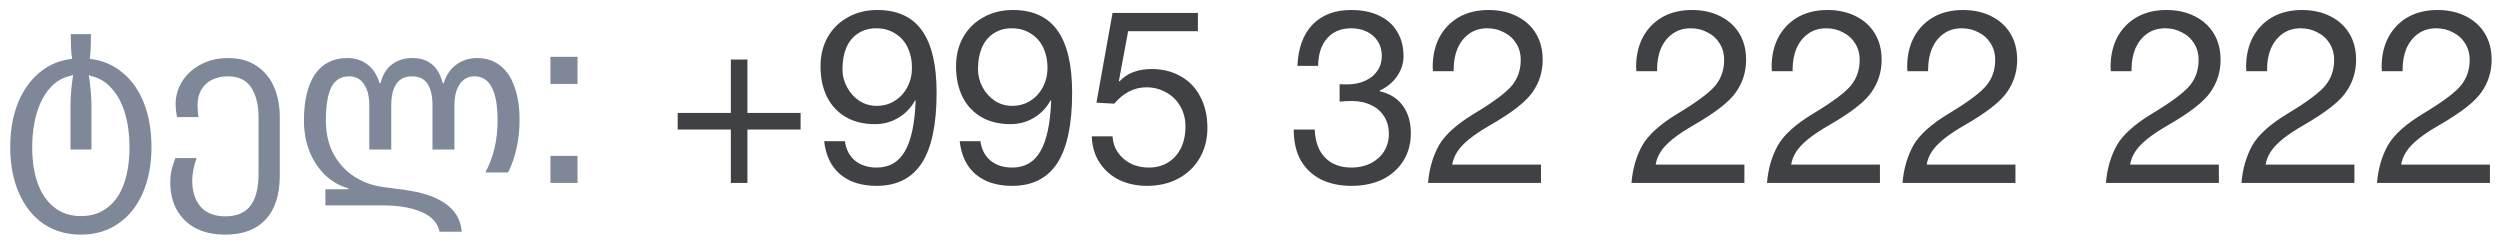 <svg width="205" height="20" viewBox="0 0 205 20" fill="none" xmlns="http://www.w3.org/2000/svg">
<path d="M6.64 19.24C5.48 19.24 4.46 18.947 3.58 18.36C2.713 17.773 2.04 16.933 1.56 15.84C1.08 14.76 0.84 13.5 0.84 12.06C0.84 10.74 1.04 9.56 1.44 8.52C1.853 7.48 2.433 6.64 3.18 6C3.927 5.36 4.793 4.973 5.78 4.84H5.92C5.867 4.547 5.833 4.22 5.82 3.86C5.807 3.5 5.8 3.147 5.8 2.8H7.46C7.46 3.147 7.453 3.5 7.44 3.86C7.427 4.22 7.4 4.547 7.36 4.84H7.48C8.48 4.973 9.353 5.36 10.1 6C10.847 6.627 11.42 7.46 11.82 8.5C12.22 9.54 12.42 10.727 12.42 12.06C12.42 13.5 12.18 14.76 11.7 15.84C11.22 16.933 10.54 17.773 9.66 18.36C8.793 18.947 7.787 19.24 6.64 19.24ZM6.64 17.72C7.507 17.72 8.24 17.48 8.84 17C9.44 16.533 9.887 15.873 10.18 15.02C10.473 14.167 10.62 13.18 10.62 12.06C10.62 11.06 10.5 10.147 10.26 9.32C10.02 8.493 9.66 7.813 9.18 7.28C8.713 6.733 8.147 6.387 7.48 6.24L7.28 6.14C7.347 6.553 7.4 7 7.44 7.48C7.48 7.947 7.5 8.36 7.5 8.72V12.26H5.78V8.72C5.78 8.32 5.8 7.887 5.84 7.42C5.88 6.94 5.933 6.513 6 6.14L5.78 6.22C5.1 6.367 4.527 6.713 4.06 7.26C3.593 7.807 3.24 8.493 3 9.32C2.76 10.147 2.64 11.06 2.64 12.06C2.64 13.18 2.787 14.16 3.08 15C3.387 15.853 3.84 16.52 4.44 17C5.04 17.48 5.773 17.72 6.64 17.72ZM18.482 19.24C17.522 19.24 16.702 19.06 16.022 18.7C15.355 18.34 14.842 17.833 14.482 17.18C14.135 16.54 13.962 15.8 13.962 14.96C13.962 14.613 13.995 14.28 14.062 13.96C14.142 13.64 14.248 13.307 14.382 12.96H16.122C16.015 13.24 15.928 13.547 15.862 13.88C15.795 14.213 15.762 14.513 15.762 14.78C15.762 15.687 15.988 16.407 16.442 16.94C16.908 17.473 17.588 17.74 18.482 17.74C19.415 17.74 20.102 17.447 20.542 16.86C20.982 16.287 21.202 15.407 21.202 14.22V9.64C21.202 8.613 21.002 7.793 20.602 7.18C20.202 6.567 19.568 6.26 18.702 6.26C18.182 6.26 17.728 6.36 17.342 6.56C16.968 6.76 16.682 7.04 16.482 7.4C16.295 7.747 16.202 8.14 16.202 8.58C16.202 8.993 16.228 9.333 16.282 9.6H14.522C14.495 9.493 14.468 9.34 14.442 9.14C14.415 8.94 14.402 8.733 14.402 8.52C14.402 7.88 14.575 7.273 14.922 6.7C15.282 6.113 15.788 5.647 16.442 5.3C17.095 4.94 17.848 4.76 18.702 4.76C19.635 4.76 20.422 4.98 21.062 5.42C21.702 5.847 22.175 6.427 22.482 7.16C22.788 7.893 22.942 8.7 22.942 9.58V14.38C22.942 15.967 22.555 17.173 21.782 18C21.008 18.827 19.908 19.24 18.482 19.24ZM36.043 19C35.896 18.28 35.403 17.74 34.563 17.38C33.723 17.02 32.663 16.84 31.383 16.84H26.683V15.52H28.563V15.44C27.843 15.24 27.203 14.873 26.643 14.34C26.096 13.793 25.67 13.14 25.363 12.38C25.07 11.607 24.923 10.773 24.923 9.88C24.923 8.253 25.223 6.993 25.823 6.1C26.436 5.207 27.323 4.76 28.483 4.76C29.123 4.76 29.67 4.933 30.123 5.28C30.576 5.613 30.91 6.127 31.123 6.82H31.203C31.376 6.127 31.69 5.613 32.143 5.28C32.61 4.933 33.156 4.76 33.783 4.76C34.463 4.76 35.003 4.927 35.403 5.26C35.816 5.58 36.116 6.1 36.303 6.82H36.383C36.596 6.14 36.95 5.627 37.443 5.28C37.936 4.933 38.49 4.76 39.103 4.76C39.876 4.76 40.523 4.973 41.043 5.4C41.563 5.813 41.95 6.4 42.203 7.16C42.47 7.92 42.603 8.807 42.603 9.82C42.603 10.647 42.523 11.413 42.363 12.12C42.216 12.827 41.983 13.5 41.663 14.14H39.803C40.47 12.887 40.803 11.473 40.803 9.9C40.803 8.673 40.643 7.76 40.323 7.16C40.016 6.56 39.543 6.26 38.903 6.26C38.383 6.26 37.976 6.48 37.683 6.92C37.403 7.347 37.263 7.92 37.263 8.64V12.26H35.463V8.64C35.463 7.867 35.33 7.28 35.063 6.88C34.796 6.467 34.37 6.26 33.783 6.26C33.196 6.26 32.763 6.473 32.483 6.9C32.216 7.313 32.083 7.893 32.083 8.64V12.26H30.283V8.64C30.283 7.893 30.136 7.313 29.843 6.9C29.563 6.473 29.156 6.26 28.623 6.26C27.956 6.26 27.47 6.56 27.163 7.16C26.87 7.76 26.723 8.667 26.723 9.88C26.723 10.933 26.93 11.847 27.343 12.62C27.77 13.38 28.31 13.98 28.963 14.42C29.63 14.86 30.336 15.147 31.083 15.28C31.376 15.333 31.796 15.393 32.343 15.46C32.45 15.473 32.71 15.507 33.123 15.56C33.55 15.627 33.93 15.693 34.263 15.76C34.596 15.84 34.876 15.92 35.103 16C36.836 16.587 37.756 17.587 37.863 19H36.043ZM47.357 6.88H45.137V4.66H47.357V6.88ZM47.357 15H45.137V12.78H47.357V15Z" fill="#7E8898"/>
<path d="M61.289 9.26H65.649V10.62H61.289V15H59.929V10.62H55.569V9.26H59.929V4.88H61.289V9.26ZM71.942 0.82C73.582 0.82 74.802 1.38 75.602 2.5C76.402 3.62 76.802 5.32 76.802 7.6C76.802 10.2 76.395 12.127 75.582 13.38C74.768 14.62 73.535 15.24 71.882 15.24C70.642 15.24 69.648 14.927 68.902 14.3C68.155 13.673 67.715 12.767 67.582 11.58H69.282C69.375 12.26 69.655 12.793 70.122 13.18C70.588 13.553 71.175 13.74 71.882 13.74C72.922 13.74 73.695 13.293 74.202 12.4C74.722 11.507 75.015 10.127 75.082 8.26L75.042 8.22C74.708 8.833 74.248 9.313 73.662 9.66C73.088 10.007 72.448 10.18 71.742 10.18C70.822 10.18 70.028 9.987 69.362 9.6C68.695 9.213 68.182 8.667 67.822 7.96C67.462 7.24 67.282 6.4 67.282 5.44C67.282 4.547 67.475 3.753 67.862 3.06C68.262 2.353 68.815 1.807 69.522 1.42C70.228 1.02 71.035 0.82 71.942 0.82ZM69.082 5.68C69.082 6.2 69.208 6.693 69.462 7.16C69.715 7.627 70.055 8 70.482 8.28C70.908 8.547 71.375 8.68 71.882 8.68C72.442 8.68 72.942 8.54 73.382 8.26C73.822 7.98 74.162 7.607 74.402 7.14C74.655 6.66 74.782 6.133 74.782 5.56C74.782 4.947 74.668 4.4 74.442 3.92C74.215 3.427 73.875 3.04 73.422 2.76C72.982 2.467 72.455 2.32 71.842 2.32C71.282 2.32 70.788 2.46 70.362 2.74C69.948 3.007 69.628 3.393 69.402 3.9C69.188 4.407 69.082 5 69.082 5.68ZM83.055 0.82C84.695 0.82 85.915 1.38 86.715 2.5C87.515 3.62 87.915 5.32 87.915 7.6C87.915 10.2 87.508 12.127 86.695 13.38C85.882 14.62 84.648 15.24 82.995 15.24C81.755 15.24 80.761 14.927 80.015 14.3C79.268 13.673 78.828 12.767 78.695 11.58H80.395C80.488 12.26 80.768 12.793 81.235 13.18C81.701 13.553 82.288 13.74 82.995 13.74C84.035 13.74 84.808 13.293 85.315 12.4C85.835 11.507 86.128 10.127 86.195 8.26L86.155 8.22C85.822 8.833 85.362 9.313 84.775 9.66C84.201 10.007 83.561 10.18 82.855 10.18C81.935 10.18 81.141 9.987 80.475 9.6C79.808 9.213 79.295 8.667 78.935 7.96C78.575 7.24 78.395 6.4 78.395 5.44C78.395 4.547 78.588 3.753 78.975 3.06C79.375 2.353 79.928 1.807 80.635 1.42C81.341 1.02 82.148 0.82 83.055 0.82ZM80.195 5.68C80.195 6.2 80.322 6.693 80.575 7.16C80.828 7.627 81.168 8 81.595 8.28C82.022 8.547 82.488 8.68 82.995 8.68C83.555 8.68 84.055 8.54 84.495 8.26C84.935 7.98 85.275 7.607 85.515 7.14C85.768 6.66 85.895 6.133 85.895 5.56C85.895 4.947 85.781 4.4 85.555 3.92C85.328 3.427 84.988 3.04 84.535 2.76C84.095 2.467 83.568 2.32 82.955 2.32C82.395 2.32 81.901 2.46 81.475 2.74C81.061 3.007 80.742 3.393 80.515 3.9C80.302 4.407 80.195 5 80.195 5.68ZM98.228 2.56H92.508L91.748 6.64L91.788 6.68C92.095 6.347 92.468 6.093 92.908 5.92C93.362 5.747 93.868 5.66 94.428 5.66C95.335 5.66 96.135 5.86 96.828 6.26C97.522 6.647 98.055 7.207 98.428 7.94C98.815 8.66 99.008 9.513 99.008 10.5C99.008 11.407 98.802 12.22 98.388 12.94C97.975 13.66 97.388 14.227 96.628 14.64C95.882 15.04 95.022 15.24 94.048 15.24C93.222 15.24 92.468 15.08 91.788 14.76C91.108 14.427 90.568 13.953 90.168 13.34C89.768 12.727 89.555 12.013 89.528 11.2V11.18H91.228C91.255 11.673 91.401 12.113 91.668 12.5C91.935 12.887 92.288 13.193 92.728 13.42C93.168 13.633 93.662 13.74 94.208 13.74C94.781 13.74 95.295 13.607 95.748 13.34C96.215 13.06 96.575 12.667 96.828 12.16C97.082 11.653 97.208 11.06 97.208 10.38C97.208 9.753 97.068 9.2 96.788 8.72C96.508 8.227 96.121 7.847 95.628 7.58C95.135 7.3 94.595 7.16 94.008 7.16C93.501 7.16 93.028 7.273 92.588 7.5C92.162 7.713 91.755 8.047 91.368 8.5L89.908 8.42L91.228 1.06H98.228V2.56ZM110.788 0.82C111.681 0.82 112.448 0.973 113.088 1.28C113.741 1.587 114.234 2.027 114.568 2.6C114.914 3.16 115.088 3.827 115.088 4.6C115.088 5.187 114.914 5.733 114.568 6.24C114.234 6.733 113.754 7.133 113.128 7.44V7.48C113.954 7.667 114.588 8.06 115.028 8.66C115.468 9.26 115.688 10.013 115.688 10.92C115.688 11.787 115.481 12.547 115.068 13.2C114.654 13.853 114.081 14.36 113.348 14.72C112.614 15.067 111.774 15.24 110.828 15.24C109.881 15.24 109.048 15.067 108.328 14.72C107.621 14.36 107.068 13.84 106.668 13.16C106.281 12.467 106.088 11.64 106.088 10.68V10.62H107.808C107.848 11.62 108.134 12.393 108.668 12.94C109.201 13.473 109.921 13.74 110.828 13.74C111.401 13.74 111.921 13.627 112.388 13.4C112.854 13.16 113.221 12.833 113.488 12.42C113.754 11.993 113.888 11.52 113.888 11C113.888 10.44 113.761 9.96 113.508 9.56C113.254 9.147 112.894 8.833 112.428 8.62C111.974 8.393 111.434 8.28 110.808 8.28C110.501 8.28 110.181 8.3 109.848 8.34V6.9C109.954 6.913 110.168 6.92 110.488 6.92C111.034 6.92 111.521 6.82 111.948 6.62C112.388 6.42 112.721 6.147 112.948 5.8C113.188 5.453 113.308 5.053 113.308 4.6C113.308 4.133 113.201 3.733 112.988 3.4C112.774 3.053 112.474 2.787 112.088 2.6C111.714 2.413 111.281 2.32 110.788 2.32C109.961 2.32 109.308 2.593 108.828 3.14C108.348 3.673 108.101 4.427 108.088 5.4H106.388C106.454 3.933 106.868 2.807 107.628 2.02C108.401 1.22 109.454 0.82 110.788 0.82ZM122.061 0.82C122.928 0.82 123.694 0.987 124.361 1.32C125.041 1.653 125.568 2.127 125.941 2.74C126.314 3.353 126.501 4.073 126.501 4.9C126.501 5.873 126.228 6.753 125.681 7.54C125.148 8.327 123.988 9.233 122.201 10.26C121.481 10.673 120.901 11.06 120.461 11.42C120.034 11.767 119.714 12.107 119.501 12.44C119.288 12.76 119.148 13.113 119.081 13.5H126.361V15H117.101C117.194 13.84 117.494 12.807 118.001 11.9C118.508 11.033 119.468 10.173 120.881 9.32C121.681 8.84 122.348 8.4 122.881 8C123.414 7.6 123.794 7.253 124.021 6.96C124.474 6.387 124.701 5.7 124.701 4.9C124.701 4.407 124.581 3.967 124.341 3.58C124.101 3.18 123.768 2.873 123.341 2.66C122.928 2.433 122.468 2.32 121.961 2.32C121.388 2.32 120.894 2.467 120.481 2.76C120.068 3.053 119.748 3.453 119.521 3.96C119.308 4.467 119.201 5.047 119.201 5.7V5.84H117.501L117.481 5.48C117.481 4.56 117.668 3.747 118.041 3.04C118.428 2.333 118.961 1.787 119.641 1.4C120.334 1.013 121.141 0.82 122.061 0.82ZM138.741 0.82C139.607 0.82 140.374 0.987 141.041 1.32C141.721 1.653 142.247 2.127 142.621 2.74C142.994 3.353 143.181 4.073 143.181 4.9C143.181 5.873 142.907 6.753 142.361 7.54C141.827 8.327 140.667 9.233 138.881 10.26C138.161 10.673 137.581 11.06 137.141 11.42C136.714 11.767 136.394 12.107 136.181 12.44C135.967 12.76 135.827 13.113 135.761 13.5H143.041V15H133.781C133.874 13.84 134.174 12.807 134.681 11.9C135.187 11.033 136.147 10.173 137.561 9.32C138.361 8.84 139.027 8.4 139.561 8C140.094 7.6 140.474 7.253 140.701 6.96C141.154 6.387 141.381 5.7 141.381 4.9C141.381 4.407 141.261 3.967 141.021 3.58C140.781 3.18 140.447 2.873 140.021 2.66C139.607 2.433 139.147 2.32 138.641 2.32C138.067 2.32 137.574 2.467 137.161 2.76C136.747 3.053 136.427 3.453 136.201 3.96C135.987 4.467 135.881 5.047 135.881 5.7V5.84H134.181L134.161 5.48C134.161 4.56 134.347 3.747 134.721 3.04C135.107 2.333 135.641 1.787 136.321 1.4C137.014 1.013 137.821 0.82 138.741 0.82ZM149.854 0.82C150.721 0.82 151.487 0.987 152.154 1.32C152.834 1.653 153.361 2.127 153.734 2.74C154.107 3.353 154.294 4.073 154.294 4.9C154.294 5.873 154.021 6.753 153.474 7.54C152.941 8.327 151.781 9.233 149.994 10.26C149.274 10.673 148.694 11.06 148.254 11.42C147.827 11.767 147.507 12.107 147.294 12.44C147.081 12.76 146.941 13.113 146.874 13.5H154.154V15H144.894C144.987 13.84 145.287 12.807 145.794 11.9C146.301 11.033 147.261 10.173 148.674 9.32C149.474 8.84 150.141 8.4 150.674 8C151.207 7.6 151.587 7.253 151.814 6.96C152.267 6.387 152.494 5.7 152.494 4.9C152.494 4.407 152.374 3.967 152.134 3.58C151.894 3.18 151.561 2.873 151.134 2.66C150.721 2.433 150.261 2.32 149.754 2.32C149.181 2.32 148.687 2.467 148.274 2.76C147.861 3.053 147.541 3.453 147.314 3.96C147.101 4.467 146.994 5.047 146.994 5.7V5.84H145.294L145.274 5.48C145.274 4.56 145.461 3.747 145.834 3.04C146.221 2.333 146.754 1.787 147.434 1.4C148.127 1.013 148.934 0.82 149.854 0.82ZM160.967 0.82C161.834 0.82 162.601 0.987 163.267 1.32C163.947 1.653 164.474 2.127 164.847 2.74C165.221 3.353 165.407 4.073 165.407 4.9C165.407 5.873 165.134 6.753 164.587 7.54C164.054 8.327 162.894 9.233 161.107 10.26C160.387 10.673 159.807 11.06 159.367 11.42C158.941 11.767 158.621 12.107 158.407 12.44C158.194 12.76 158.054 13.113 157.987 13.5H165.267V15H156.007C156.101 13.84 156.401 12.807 156.907 11.9C157.414 11.033 158.374 10.173 159.787 9.32C160.587 8.84 161.254 8.4 161.787 8C162.321 7.6 162.701 7.253 162.927 6.96C163.381 6.387 163.607 5.7 163.607 4.9C163.607 4.407 163.487 3.967 163.247 3.58C163.007 3.18 162.674 2.873 162.247 2.66C161.834 2.433 161.374 2.32 160.867 2.32C160.294 2.32 159.801 2.467 159.387 2.76C158.974 3.053 158.654 3.453 158.427 3.96C158.214 4.467 158.107 5.047 158.107 5.7V5.84H156.407L156.387 5.48C156.387 4.56 156.574 3.747 156.947 3.04C157.334 2.333 157.867 1.787 158.547 1.4C159.241 1.013 160.047 0.82 160.967 0.82ZM177.647 0.82C178.514 0.82 179.28 0.987 179.947 1.32C180.627 1.653 181.154 2.127 181.527 2.74C181.9 3.353 182.087 4.073 182.087 4.9C182.087 5.873 181.814 6.753 181.267 7.54C180.734 8.327 179.574 9.233 177.787 10.26C177.067 10.673 176.487 11.06 176.047 11.42C175.62 11.767 175.3 12.107 175.087 12.44C174.874 12.76 174.734 13.113 174.667 13.5H181.947V15H172.687C172.78 13.84 173.08 12.807 173.587 11.9C174.094 11.033 175.054 10.173 176.467 9.32C177.267 8.84 177.934 8.4 178.467 8C179 7.6 179.38 7.253 179.607 6.96C180.06 6.387 180.287 5.7 180.287 4.9C180.287 4.407 180.167 3.967 179.927 3.58C179.687 3.18 179.354 2.873 178.927 2.66C178.514 2.433 178.054 2.32 177.547 2.32C176.974 2.32 176.48 2.467 176.067 2.76C175.654 3.053 175.334 3.453 175.107 3.96C174.894 4.467 174.787 5.047 174.787 5.7V5.84H173.087L173.067 5.48C173.067 4.56 173.254 3.747 173.627 3.04C174.014 2.333 174.547 1.787 175.227 1.4C175.92 1.013 176.727 0.82 177.647 0.82ZM188.76 0.82C189.627 0.82 190.394 0.987 191.06 1.32C191.74 1.653 192.267 2.127 192.64 2.74C193.014 3.353 193.2 4.073 193.2 4.9C193.2 5.873 192.927 6.753 192.38 7.54C191.847 8.327 190.687 9.233 188.9 10.26C188.18 10.673 187.6 11.06 187.16 11.42C186.734 11.767 186.414 12.107 186.2 12.44C185.987 12.76 185.847 13.113 185.78 13.5H193.06V15H183.8C183.894 13.84 184.194 12.807 184.7 11.9C185.207 11.033 186.167 10.173 187.58 9.32C188.38 8.84 189.047 8.4 189.58 8C190.114 7.6 190.494 7.253 190.72 6.96C191.174 6.387 191.4 5.7 191.4 4.9C191.4 4.407 191.28 3.967 191.04 3.58C190.8 3.18 190.467 2.873 190.04 2.66C189.627 2.433 189.167 2.32 188.66 2.32C188.087 2.32 187.594 2.467 187.18 2.76C186.767 3.053 186.447 3.453 186.22 3.96C186.007 4.467 185.9 5.047 185.9 5.7V5.84H184.2L184.18 5.48C184.18 4.56 184.367 3.747 184.74 3.04C185.127 2.333 185.66 1.787 186.34 1.4C187.034 1.013 187.84 0.82 188.76 0.82ZM199.874 0.82C200.74 0.82 201.507 0.987 202.174 1.32C202.854 1.653 203.38 2.127 203.754 2.74C204.127 3.353 204.314 4.073 204.314 4.9C204.314 5.873 204.04 6.753 203.494 7.54C202.96 8.327 201.8 9.233 200.014 10.26C199.294 10.673 198.714 11.06 198.274 11.42C197.847 11.767 197.527 12.107 197.314 12.44C197.1 12.76 196.96 13.113 196.894 13.5H204.174V15H194.914C195.007 13.84 195.307 12.807 195.814 11.9C196.32 11.033 197.28 10.173 198.694 9.32C199.494 8.84 200.16 8.4 200.694 8C201.227 7.6 201.607 7.253 201.834 6.96C202.287 6.387 202.514 5.7 202.514 4.9C202.514 4.407 202.394 3.967 202.154 3.58C201.914 3.18 201.58 2.873 201.154 2.66C200.74 2.433 200.28 2.32 199.774 2.32C199.2 2.32 198.707 2.467 198.294 2.76C197.88 3.053 197.56 3.453 197.334 3.96C197.12 4.467 197.014 5.047 197.014 5.7V5.84H195.314L195.294 5.48C195.294 4.56 195.48 3.747 195.854 3.04C196.24 2.333 196.774 1.787 197.454 1.4C198.147 1.013 198.954 0.82 199.874 0.82Z" fill="#3F4145"/>
</svg>
